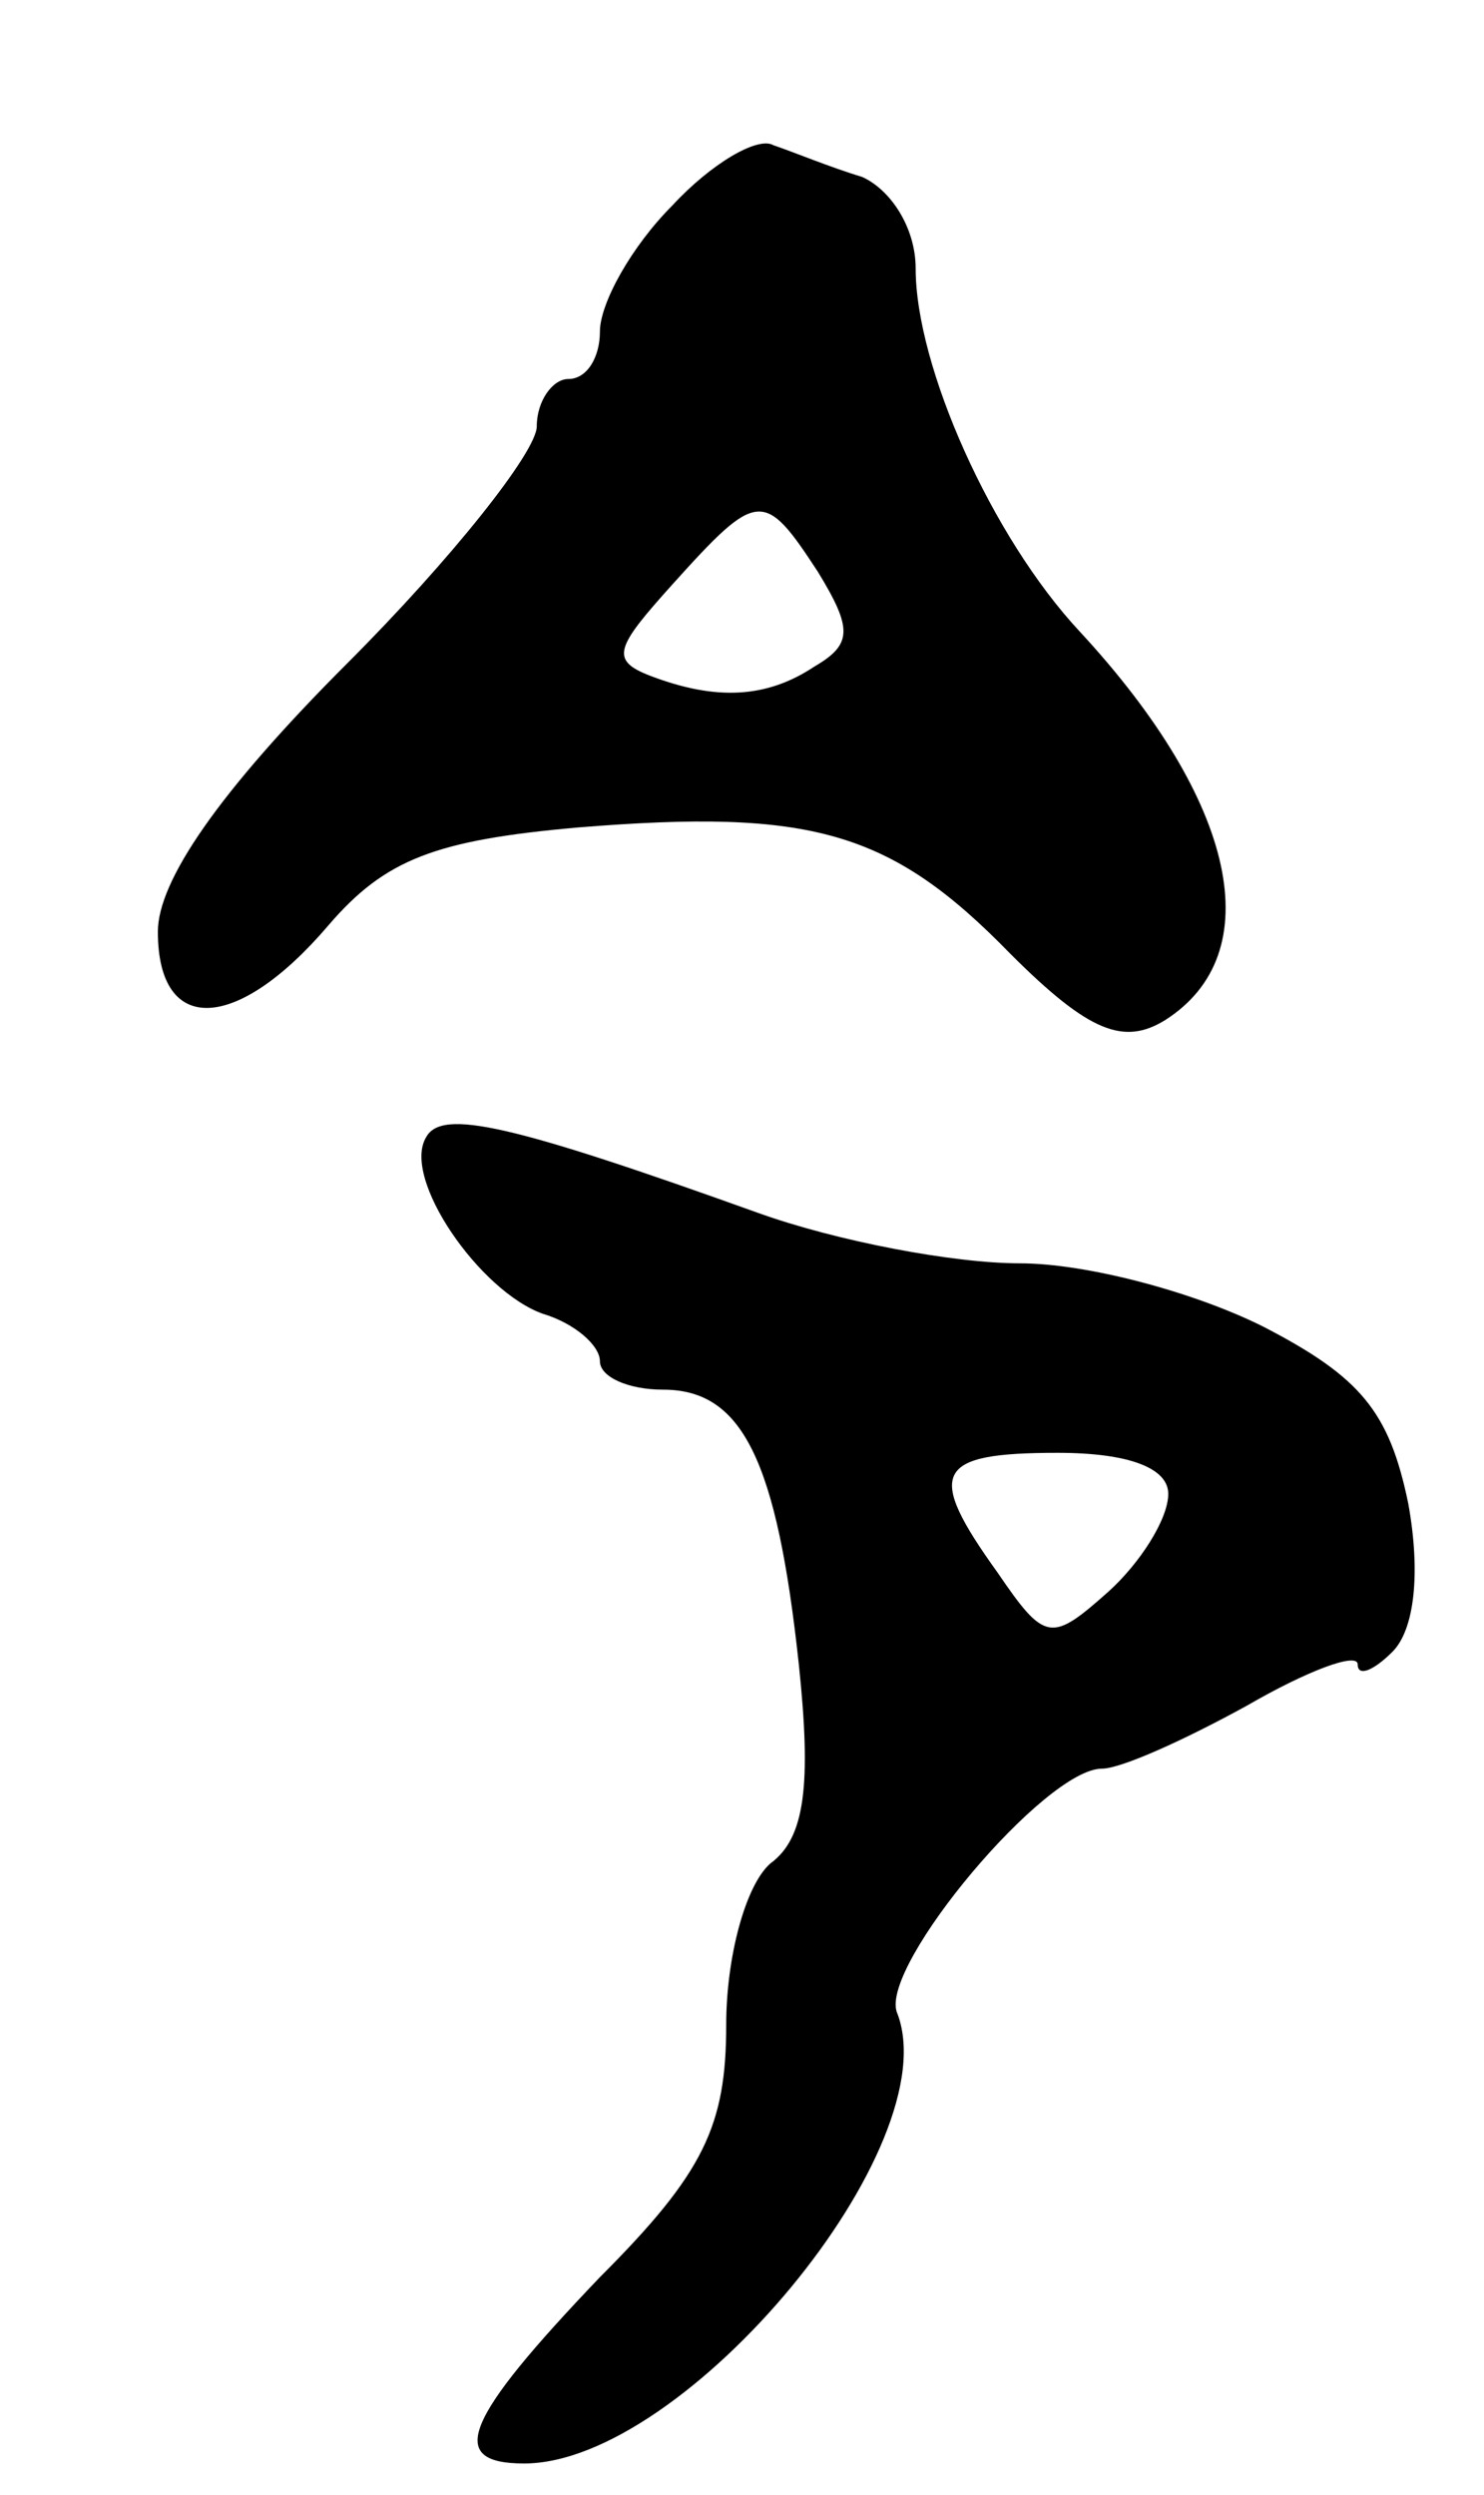 <svg version="1.0" xmlns="http://www.w3.org/2000/svg"
 width="47pt" height="79pt" viewBox="0 0 47 79"
 preserveAspectRatio="xMidYMid meet">
<g transform="translate(0,79) scale(0.1,-0.1)"
fill="#000000" stroke="none">
<path d="M213 725 c-13 -13 -23 -31 -23 -40 0 -8 -4 -15 -10 -15 -5 0 -10 -7
-10 -15 0 -8 -27 -42 -60 -75 -41 -41 -60 -69 -60 -85 0 -33 25 -32 54 2 18
21 34 27 79 31 74 6 99 -1 137 -40 25 -25 36 -29 49 -21 33 21 23 69 -27 123
-28 30 -52 84 -52 115 0 13 -8 25 -17 29 -10 3 -22 8 -28 10 -5 3 -20 -6 -32
-19z m46 -116 c11 -18 11 -23 -1 -30 -15 -10 -31 -11 -52 -3 -13 5 -11 9 7 29
27 30 29 30 46 4z"/>
<path d="M135 430 c-8 -13 17 -49 37 -56 10 -3 18 -10 18 -15 0 -5 9 -9 20 -9
25 0 36 -22 43 -87 4 -38 2 -55 -9 -63 -8 -7 -14 -30 -14 -51 0 -32 -7 -47
-40 -80 -43 -45 -49 -59 -24 -59 51 0 135 101 118 143 -5 15 47 77 65 77 6 0
26 9 46 20 19 11 35 17 35 13 0 -4 5 -2 11 4 7 7 9 25 5 47 -6 29 -15 40 -46
56 -22 11 -56 20 -77 20 -21 0 -58 7 -83 16 -78 28 -100 33 -105 24z m235
-113 c0 -8 -9 -22 -19 -31 -18 -16 -20 -16 -35 6 -23 32 -20 38 19 38 23 0 35
-5 35 -13z"/>
</g>
</svg>
